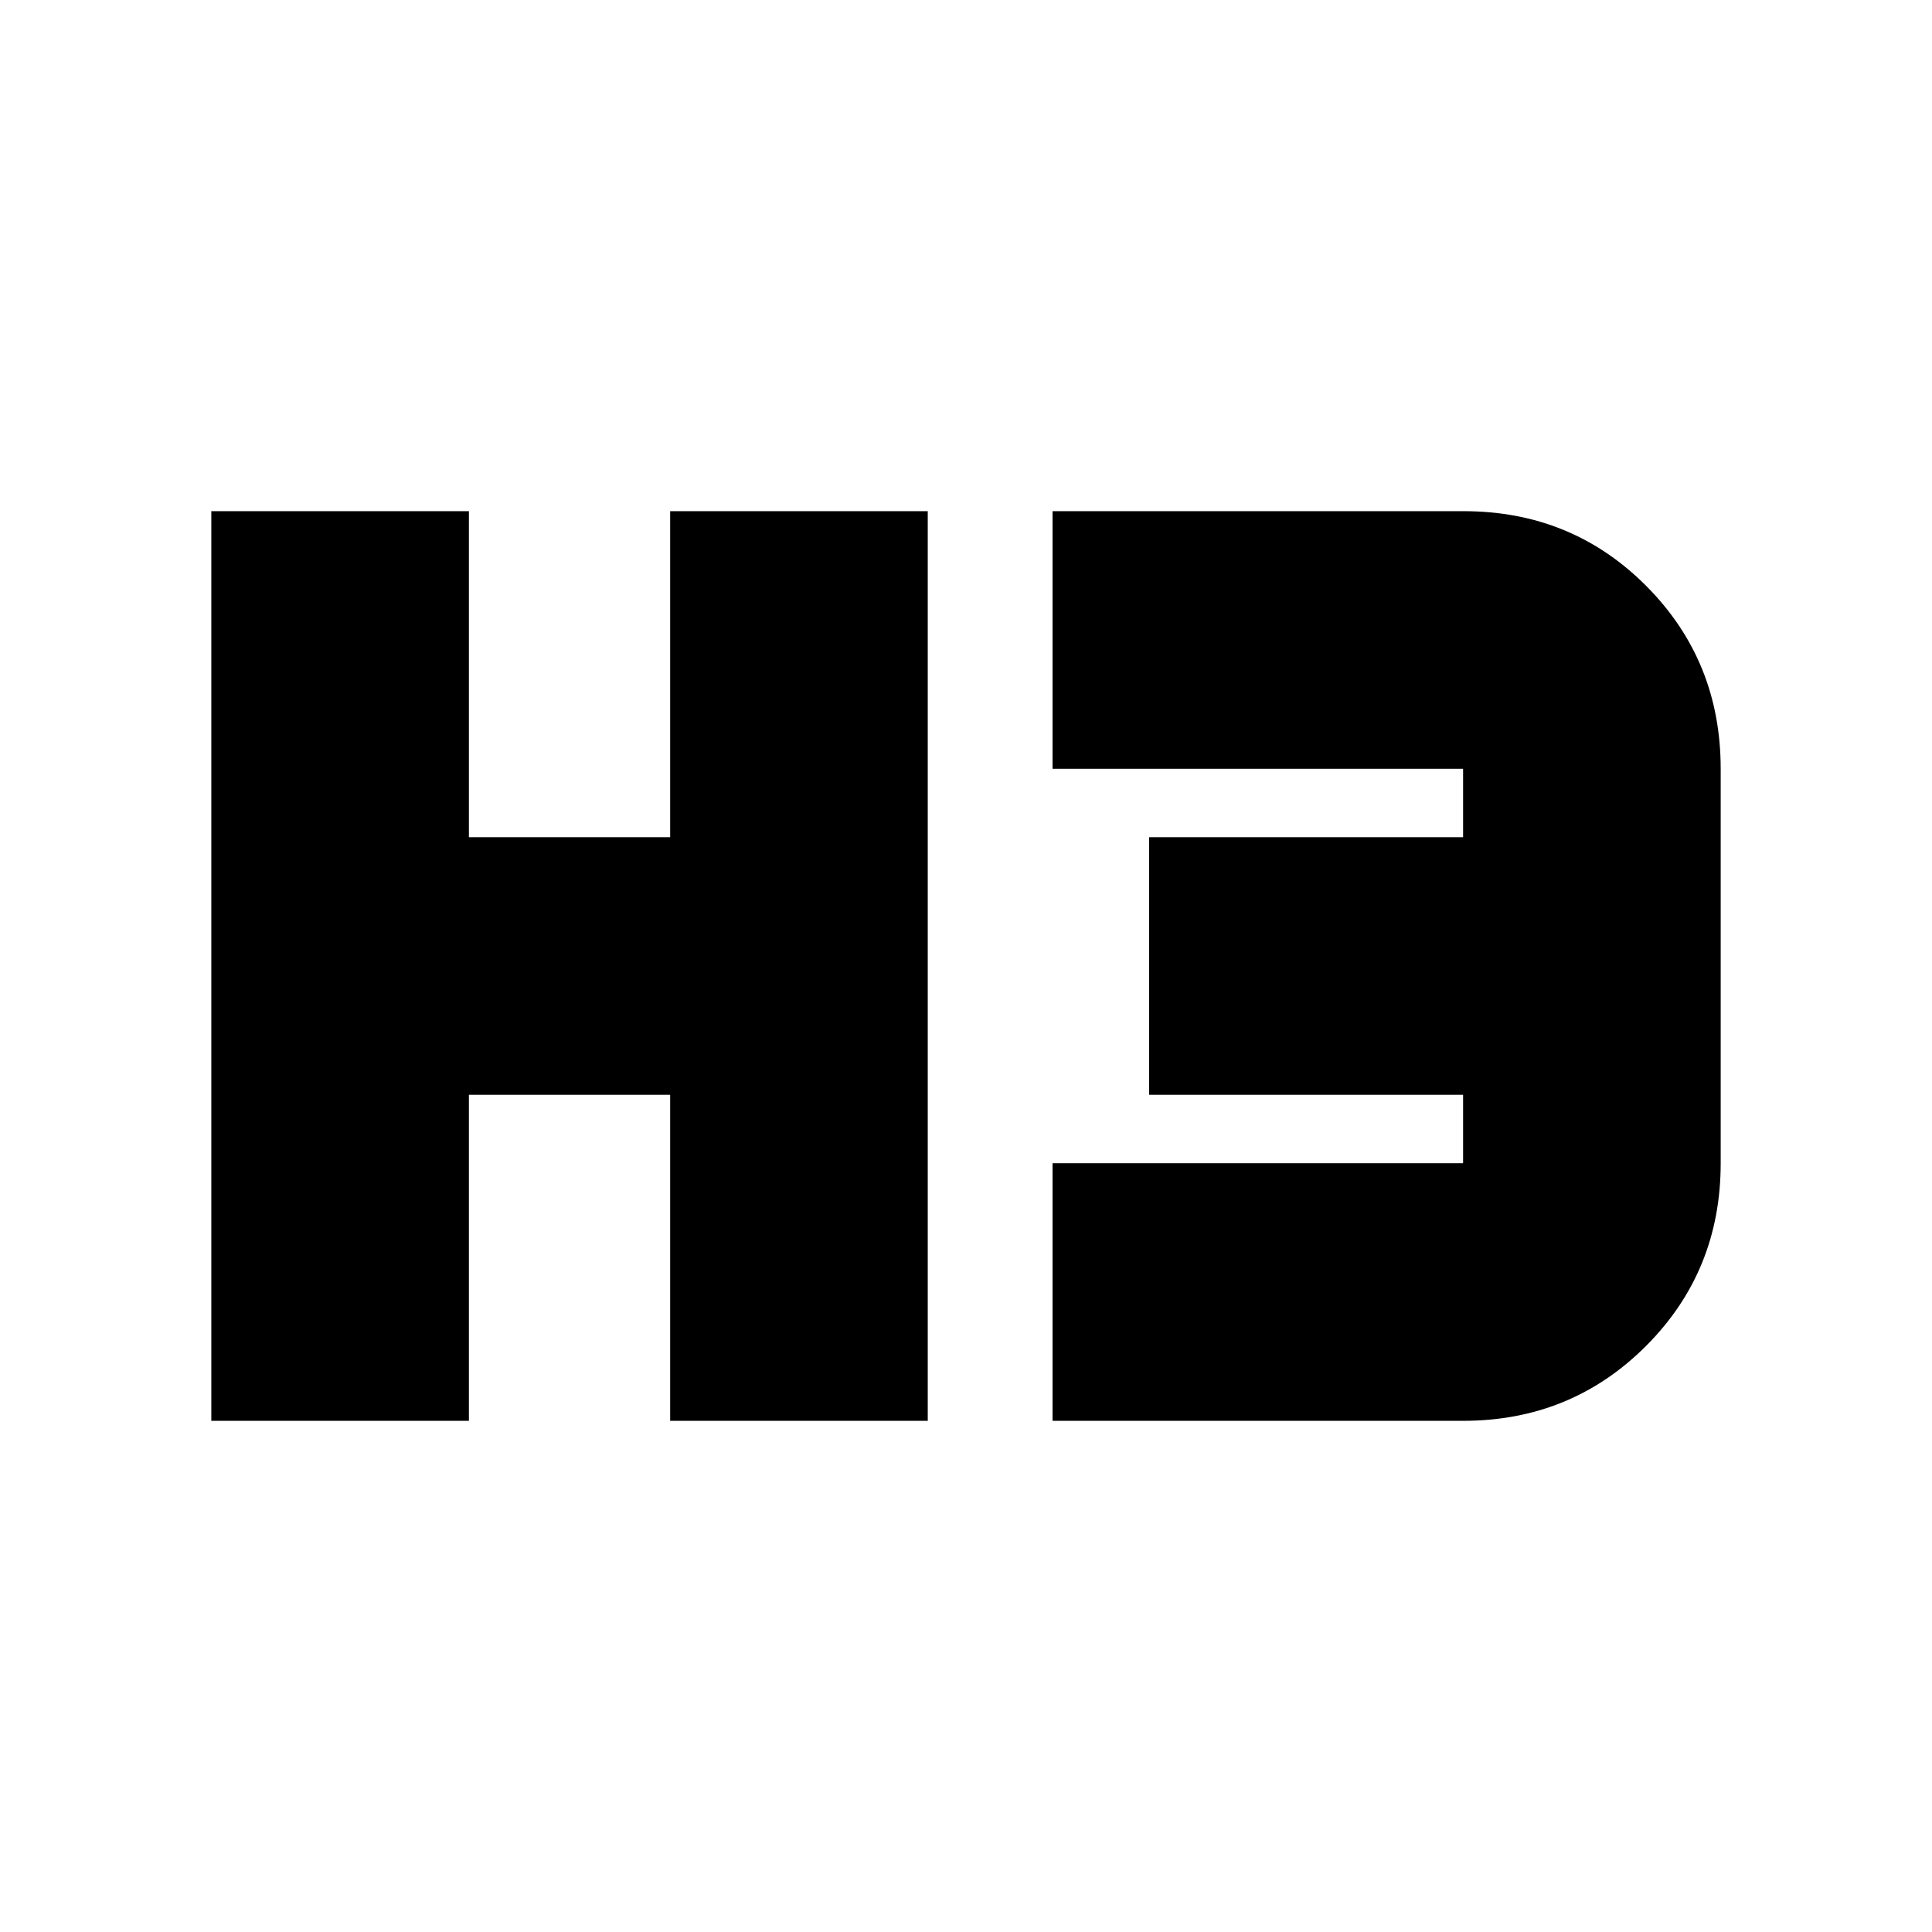 <svg xmlns="http://www.w3.org/2000/svg" height="20" viewBox="0 -960 960 960" width="20"><path d="M105-254v-452h128v162h100v-162h128v452H333v-162H233v162H105Zm418 0v-128h204v-34H571v-128h156v-34H523v-128h204.26Q781-706 818-668.85q37 37.15 37 90.85v196q0 53.7-37.15 90.85Q780.7-254 727-254H523Z"/></svg>